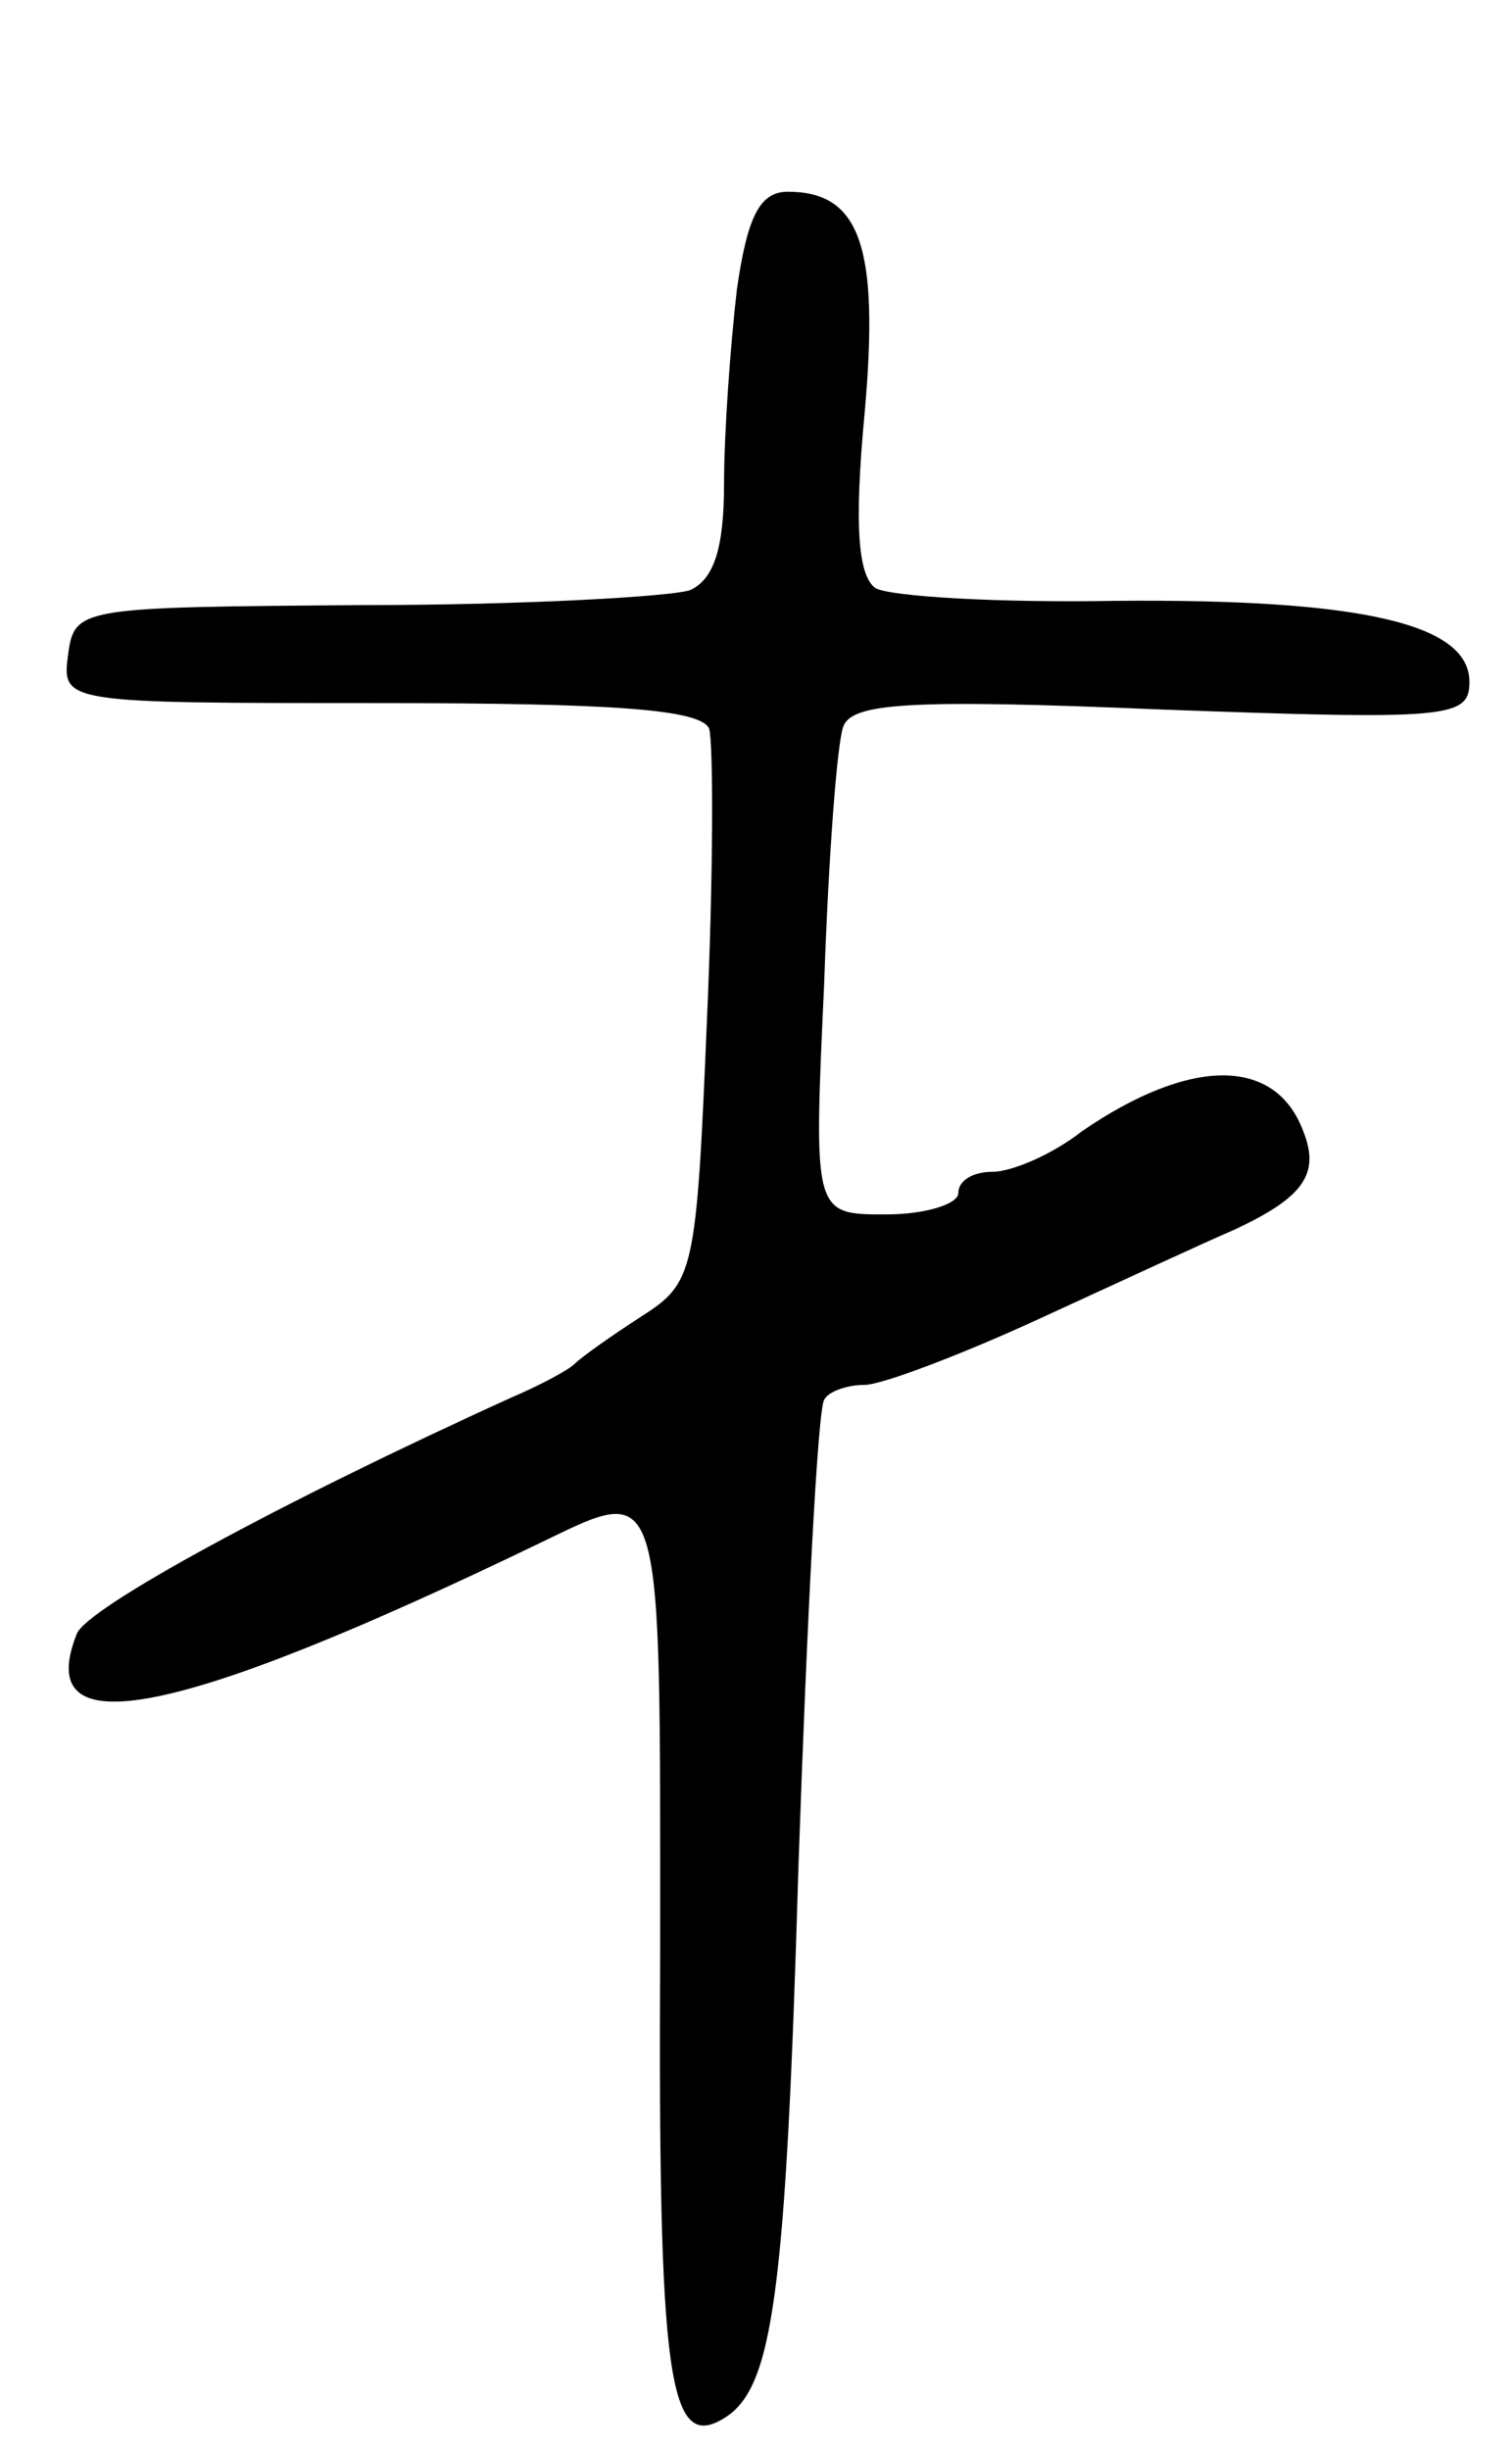 <svg version="1.0" xmlns="http://www.w3.org/2000/svg"
 width="71pt" height="115pt" viewBox="0 0 71 115"
 preserveAspectRatio="xMidYMid meet">
<g transform="translate(0,115) scale(0.1,-0.1)"
fill="#000000" stroke="none">
<path d="M346 1014 c-3 -26 -6 -67 -6 -91 0 -31 -5 -45 -16 -50 -9 -3 -78 -7
-153 -7 -133 -1 -136 -1 -139 -23 -3 -23 -3 -23 146 -23 111 0 151 -3 155 -12
2 -7 2 -68 -1 -136 -5 -120 -6 -124 -31 -140 -14 -9 -28 -19 -31 -22 -3 -3
-16 -10 -30 -16 -108 -49 -200 -99 -204 -111 -21 -53 46 -40 218 43 58 28 56
32 56 -192 -1 -201 4 -235 30 -219 23 14 29 57 35 261 4 115 9 212 12 217 2 4
11 7 19 7 8 0 45 14 82 31 37 17 78 36 92 42 32 15 40 26 32 46 -13 35 -53 35
-104 0 -14 -11 -33 -19 -42 -19 -9 0 -16 -4 -16 -10 0 -5 -15 -10 -34 -10 -34
0 -34 0 -29 108 2 59 6 113 9 121 4 11 31 13 149 8 136 -5 145 -4 145 13 0 27
-50 39 -166 38 -55 -1 -106 2 -113 6 -8 6 -10 29 -5 82 7 78 -2 104 -36 104
-13 0 -19 -11 -24 -46z"/>
</g>
</svg>
